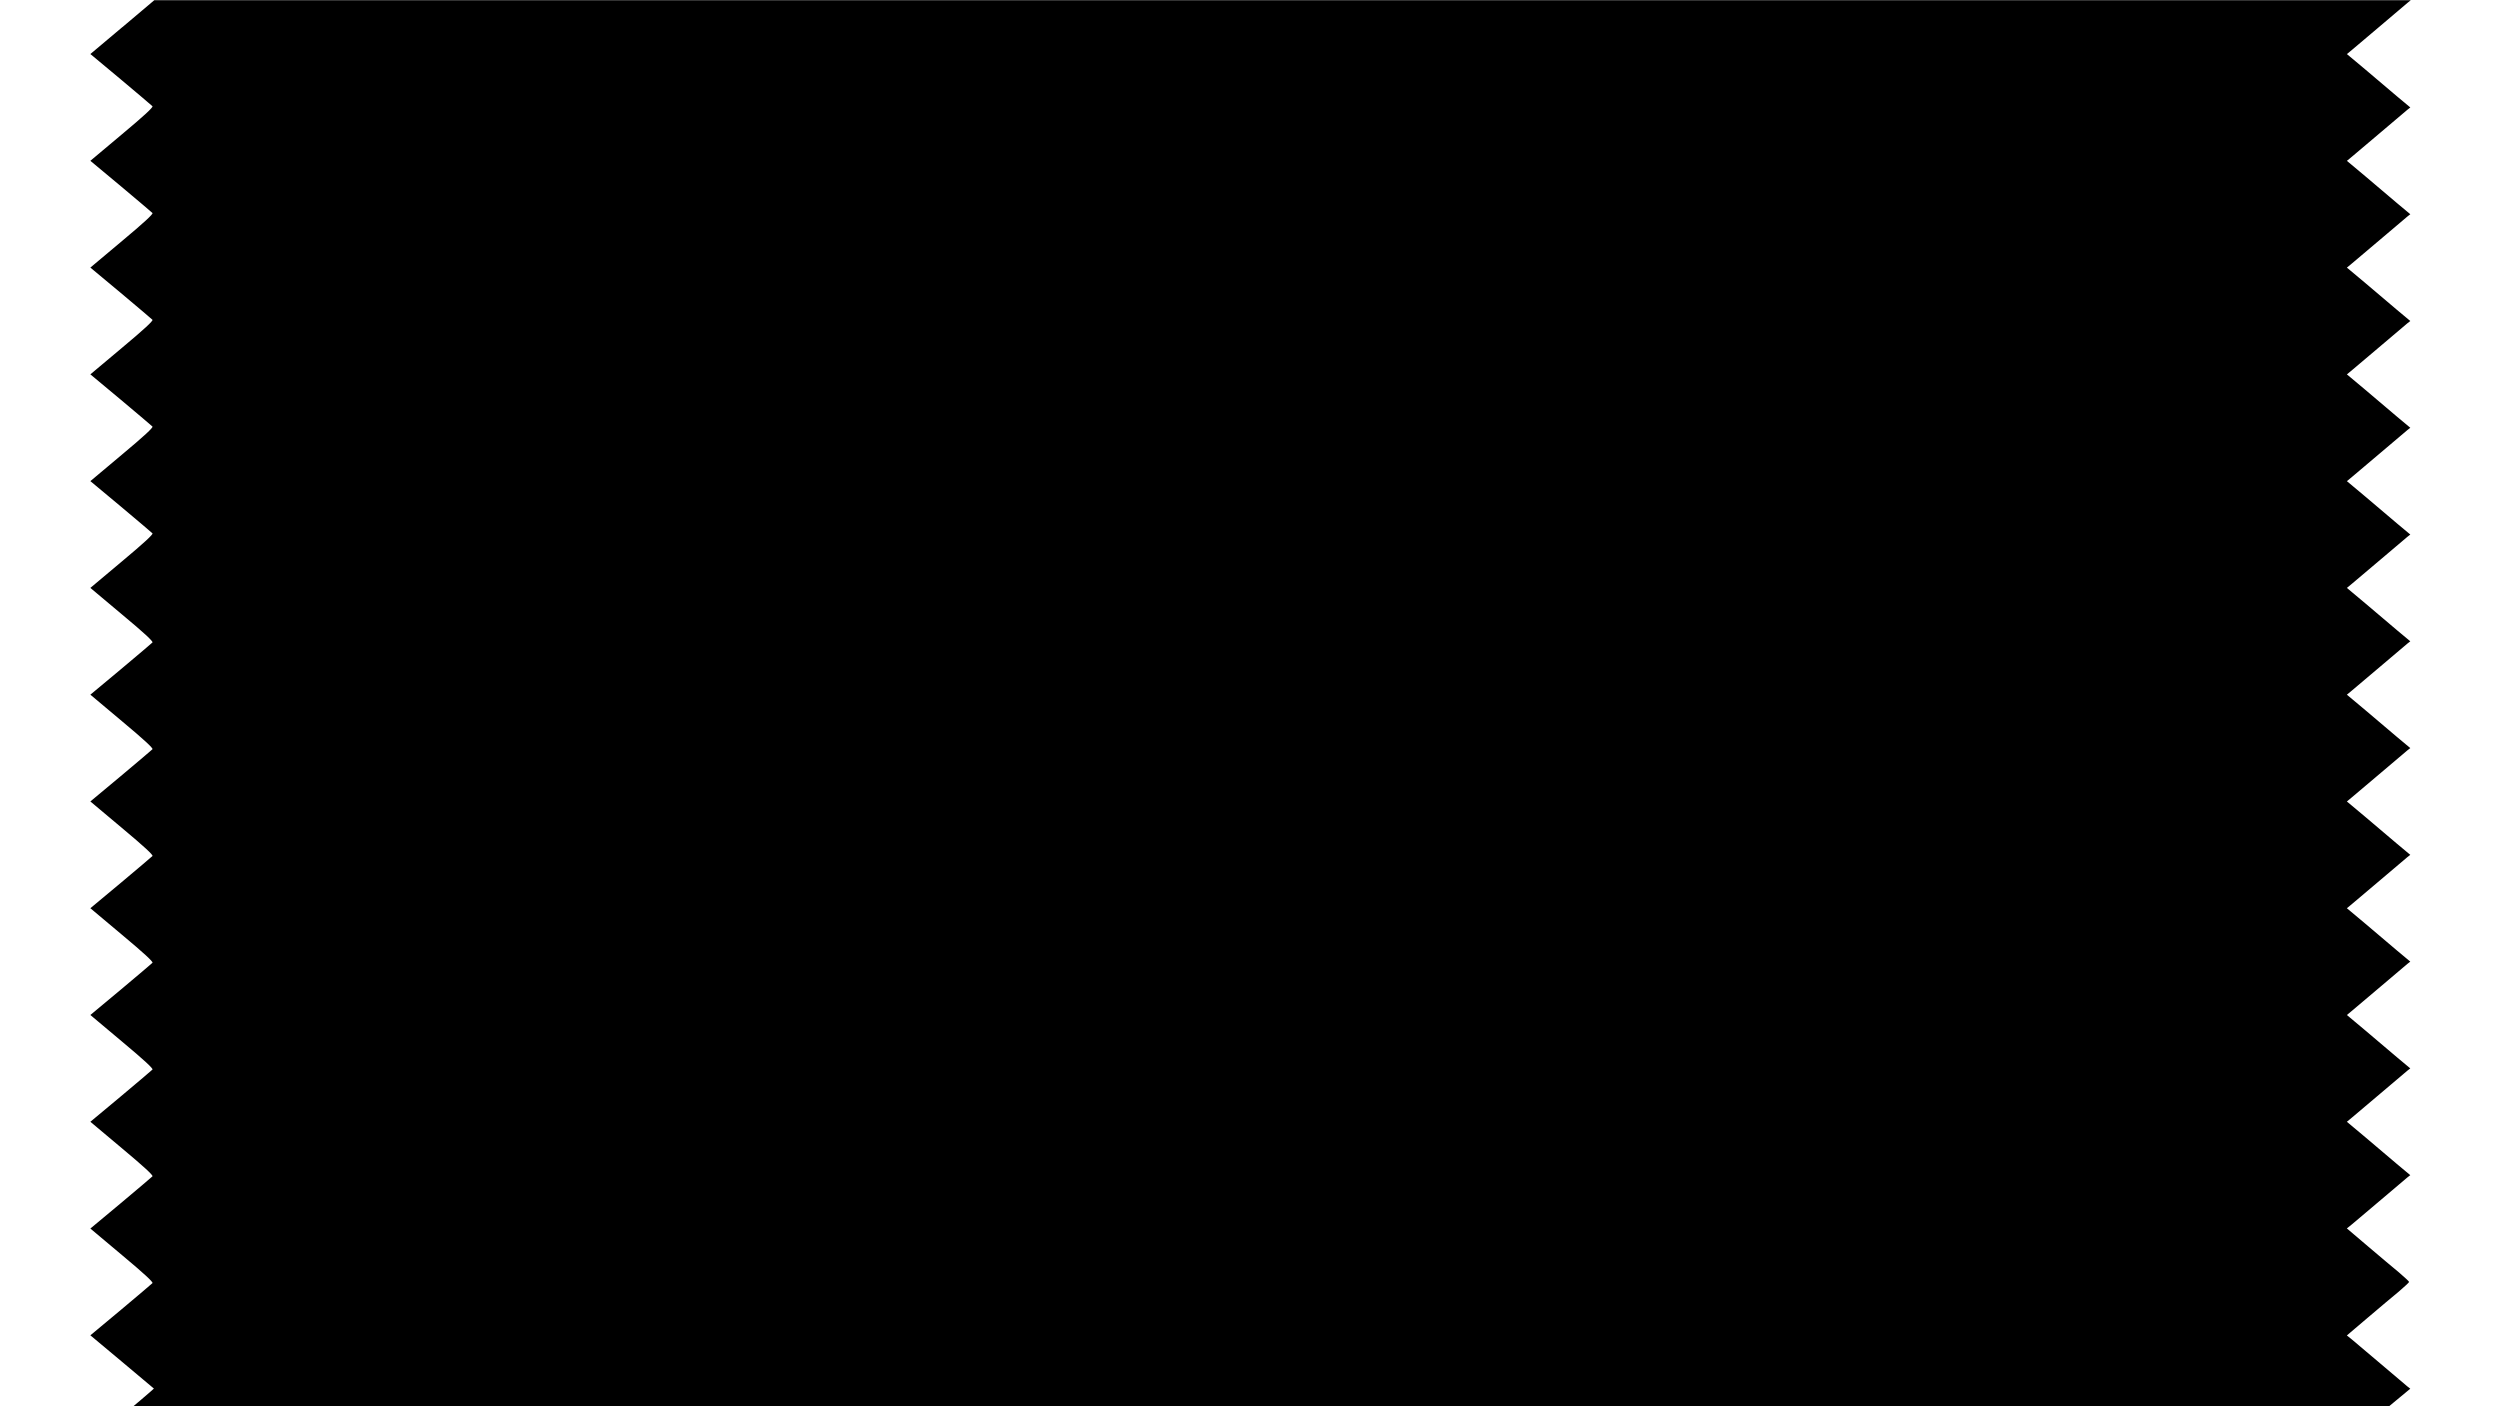<?xml version="1.0" standalone="no"?>
<!DOCTYPE svg PUBLIC "-//W3C//DTD SVG 20010904//EN"
 "http://www.w3.org/TR/2001/REC-SVG-20010904/DTD/svg10.dtd">
<svg version="1.0" xmlns="http://www.w3.org/2000/svg"
 width="1920pt" height="1080pt" viewBox="0 0 1920 1080"
 preserveAspectRatio="xMidYMid meet">

<g transform="translate(0,1080) scale(0.1,-0.1)"
fill="#000000" stroke="none">
<path d="M940 10592 l-246 -207 234 -195 c128 -107 237 -200 243 -206 6 -8
-64 -73 -234 -215 l-243 -204 234 -195 c128 -107 237 -200 243 -206 6 -8 -64
-73 -234 -215 l-243 -204 234 -195 c128 -107 237 -200 243 -206 6 -8 -64 -73
-234 -215 l-243 -204 234 -195 c128 -107 237 -200 243 -206 6 -8 -64 -73 -234
-215 l-243 -204 234 -195 c128 -107 237 -200 243 -206 6 -8 -64 -73 -234 -215
l-243 -204 243 -204 c171 -142 240 -207 234 -215 -6 -6 -115 -99 -243 -206
l-234 -195 243 -204 c170 -142 240 -207 234 -215 -6 -6 -115 -99 -243 -206
l-234 -195 243 -204 c170 -142 240 -207 234 -215 -6 -6 -115 -99 -243 -206
l-234 -195 243 -204 c170 -142 240 -207 234 -215 -6 -6 -115 -99 -243 -206
l-234 -195 243 -204 c170 -142 240 -207 234 -215 -6 -6 -115 -99 -243 -206
l-234 -195 243 -204 c170 -142 240 -207 234 -215 -6 -6 -115 -99 -243 -206
l-234 -195 243 -204 c170 -142 240 -207 234 -215 -6 -6 -115 -99 -243 -206
l-234 -195 244 -204 244 -205 -29 -26 c-16 -14 -51 -44 -78 -67 l-50 -42 8661
-1 8662 0 81 67 82 68 -23 18 c-13 11 -104 88 -203 172 -99 84 -198 168 -220
186 l-41 33 160 136 c87 74 195 165 239 201 43 37 79 70 79 74 0 4 -36 37 -79
74 -44 36 -152 127 -239 201 l-160 136 41 33 c22 18 121 102 220 186 99 84
190 161 203 172 l23 18 -103 86 c-57 48 -166 140 -243 206 l-141 118 41 34
c22 18 121 102 220 186 99 84 190 161 203 172 l23 18 -103 86 c-57 48 -166
140 -243 206 l-141 118 41 34 c22 18 121 102 220 186 99 84 190 161 203 172
l23 18 -103 86 c-57 48 -166 140 -243 206 l-141 118 41 34 c22 18 121 102 220
186 99 84 190 161 203 172 l23 18 -103 86 c-57 48 -166 140 -243 206 l-141
118 41 34 c22 18 121 102 220 186 99 84 190 161 203 172 l23 18 -103 86 c-57
48 -166 140 -243 206 l-141 118 41 34 c22 18 121 102 220 186 99 84 190 161
203 172 l23 18 -103 86 c-57 48 -166 140 -243 206 l-141 118 41 34 c22 18 121
102 220 186 99 84 190 161 203 172 l23 18 -103 86 c-57 48 -166 140 -243 206
l-141 118 41 34 c22 18 121 102 220 186 99 84 190 161 203 172 l23 18 -103 86
c-57 48 -166 140 -243 206 l-141 118 41 34 c22 18 121 102 220 186 99 84 190
161 203 172 l23 18 -103 86 c-57 48 -166 140 -243 206 l-141 118 41 34 c22 18
121 102 220 186 99 84 190 161 203 172 l23 18 -103 86 c-57 48 -166 140 -243
206 l-141 118 41 34 c22 18 121 102 220 186 99 84 190 161 203 172 l23 18
-103 86 c-57 48 -166 140 -243 206 l-141 118 41 34 c22 18 121 102 220 186 99
84 191 162 205 174 l25 20 -8665 0 -8665 0 -245 -207z"/>
</g>
</svg>
